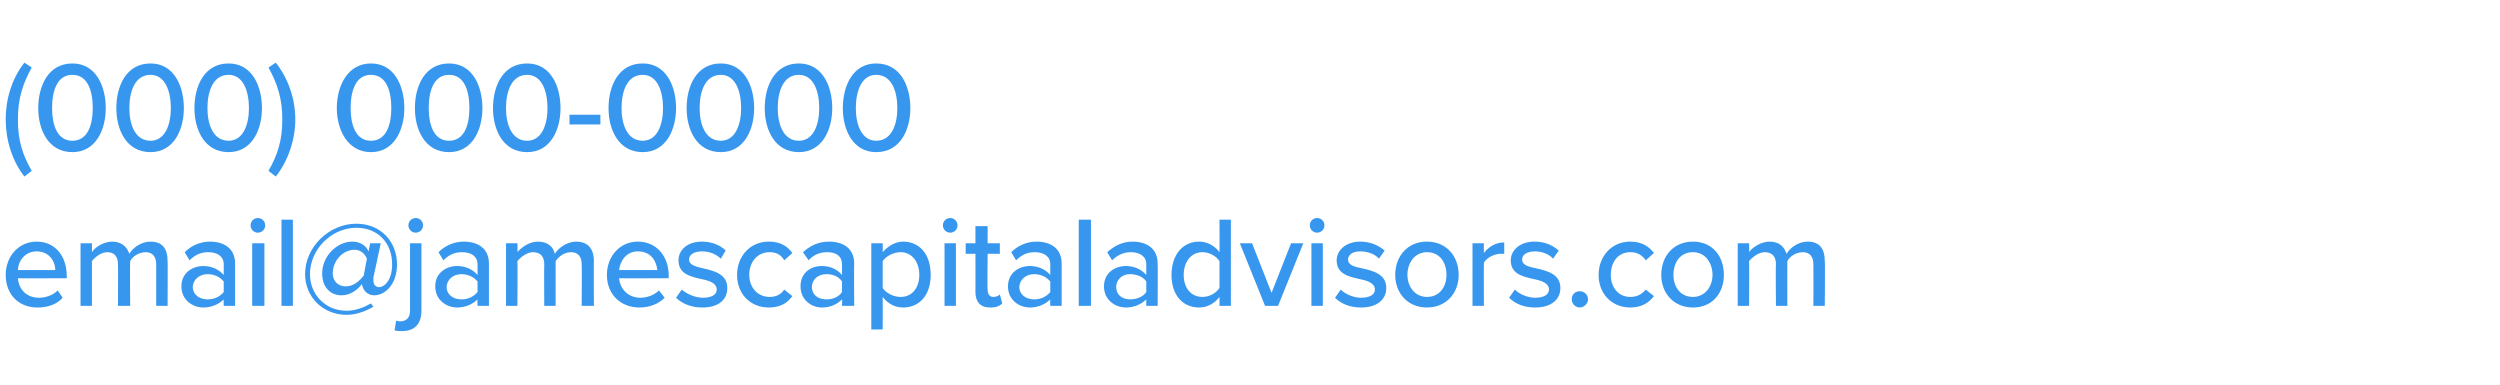 <?xml version="1.0" standalone="no"?><!DOCTYPE svg PUBLIC "-//W3C//DTD SVG 1.1//EN" "http://www.w3.org/Graphics/SVG/1.1/DTD/svg11.dtd"><svg xmlns="http://www.w3.org/2000/svg" version="1.1" width="307.3px" height="47.3px" viewBox="0 -6 307.3 47.3" style="top:-6px"><desc>Tony</desc><defs/><g id="Polygon315551"><path d="m4.5 23.7c2.3 0 3.7 1.8 3.7 4.2c.04-.02 0 .3 0 .3c0 0-6.03.03-6 0c.1 1.3 1 2.4 2.6 2.4c.8 0 1.7-.3 2.3-.9l.6.9c-.7.8-1.8 1.2-3.1 1.2c-2.3 0-3.9-1.6-3.9-4c0-2.3 1.6-4.1 3.8-4.1zm-2.3 3.5h4.6c0-1-.7-2.3-2.3-2.3c-1.5 0-2.3 1.3-2.3 2.3zm17-.7c0-.9-.4-1.5-1.3-1.5c-.8 0-1.6.5-1.9 1.1c-.04.01 0 5.5 0 5.5h-1.5s.03-5.11 0-5.1c0-.9-.4-1.5-1.3-1.5c-.8 0-1.5.6-1.9 1.1v5.5H9.9v-7.7h1.4s.01 1.11 0 1.1c.3-.5 1.3-1.3 2.5-1.3c1.1 0 1.8.6 2.1 1.5c.4-.7 1.4-1.5 2.6-1.5c1.4 0 2.1.8 2.1 2.4c.03-.04 0 5.5 0 5.5h-1.4v-5.1zm8.3 4.3c-.6.6-1.5 1-2.5 1c-1.3 0-2.7-.9-2.7-2.6c0-1.7 1.4-2.5 2.7-2.5c1 0 1.9.4 2.5 1.1v-1.3c0-1-.8-1.5-1.9-1.5c-.9 0-1.6.3-2.3 1l-.6-1c.8-.8 1.9-1.3 3.1-1.3c1.7 0 3.1.8 3.1 2.7v5.2h-1.4s-.03-.84 0-.8zm0-2.2c-.5-.6-1.2-.9-2-.9c-1 0-1.8.7-1.8 1.6c0 .9.8 1.5 1.8 1.5c.8 0 1.5-.3 2-.9v-1.3zm3.3-6.9c0-.5.4-.9.9-.9c.5 0 .9.4.9.9c0 .5-.4.9-.9.9c-.5 0-.9-.4-.9-.9zm.2 2.2h1.5v7.7H31v-7.7zm3.6-2.9h1.4v10.6h-1.4V21zm9.2.5c3 0 5 2.2 5 5c0 2.5-1.5 3.8-2.8 3.8c-.9 0-1.4-.7-1.5-1.3v-.1c-.6.8-1.5 1.4-2.5 1.4c-1.5 0-2.4-1.1-2.4-2.7c0-2.1 1.8-3.9 3.7-3.9c1 0 1.7.5 2 1.2l.2-1h1.3s-.89 4.21-.9 4.2v.4c0 .5.3.8.7.8c.6 0 1.6-.8 1.6-2.8c0-2.6-1.7-4.5-4.4-4.5c-3.1 0-5.7 2.7-5.7 5.7c0 2.5 1.9 4.5 4.5 4.5c1.1 0 2.1-.4 3-.9l.3.4c-1 .6-2.2 1-3.3 1c-2.9 0-5.1-2.2-5.1-5c0-3.4 3-6.2 6.3-6.2zm1.3 4.3c-.2-.5-.7-1.1-1.5-1.1c-1.5 0-2.7 1.4-2.7 2.9c0 .9.6 1.6 1.6 1.6c1 0 1.7-.7 2.2-1.3l.4-2.1zm5.1-4.1c0-.5.4-.9.9-.9c.5 0 .9.4.9.9c0 .5-.4.9-.9.9c-.5 0-.9-.4-.9-.9zm1.6 10.5c0 1.6-.8 2.5-2.4 2.5c-.3 0-.6 0-.9-.1l.2-1.2c.2.1.4.1.5.1c.7 0 1.2-.4 1.2-1.3v-8.3h1.4v8.3zm6.9-1.4c-.6.6-1.5 1-2.5 1c-1.3 0-2.7-.9-2.7-2.6c0-1.7 1.4-2.5 2.7-2.5c1 0 1.9.4 2.5 1.1v-1.3c0-1-.8-1.5-1.9-1.5c-.9 0-1.6.3-2.3 1l-.6-1c.8-.8 1.9-1.3 3.1-1.3c1.7 0 3.1.8 3.1 2.7v5.2h-1.4s-.04-.84 0-.8zm0-2.2c-.5-.6-1.2-.9-2-.9c-1 0-1.8.7-1.8 1.6c0 .9.8 1.5 1.8 1.5c.8 0 1.5-.3 2-.9v-1.3zm12.8-2.1c0-.9-.4-1.5-1.3-1.5c-.8 0-1.5.5-1.9 1.1v5.5h-1.4s-.03-5.11 0-5.1c0-.9-.4-1.5-1.4-1.5c-.7 0-1.5.6-1.9 1.1c.04.02 0 5.5 0 5.5h-1.4v-7.7h1.4s.04 1.11 0 1.1c.4-.5 1.4-1.3 2.5-1.3c1.2 0 1.9.6 2.1 1.5c.4-.7 1.5-1.5 2.6-1.5c1.4 0 2.2.8 2.2 2.4c-.03-.04 0 5.5 0 5.5h-1.5s.04-5.11 0-5.1zm6.9-2.8c2.3 0 3.8 1.8 3.8 4.2c-.02-.02 0 .3 0 .3c0 0-6.09.03-6.1 0c.1 1.3 1.1 2.4 2.6 2.4c.8 0 1.7-.3 2.3-.9l.7.9c-.8.8-1.9 1.2-3.1 1.2c-2.3 0-4-1.6-4-4c0-2.3 1.6-4.1 3.8-4.1zm-2.3 3.5h4.7c-.1-1-.7-2.3-2.4-2.3c-1.5 0-2.2 1.3-2.3 2.3zm7.7 2.4c.6.5 1.6 1 2.6 1c1.1 0 1.7-.4 1.7-1c0-.8-.9-1.1-1.9-1.3c-1.3-.3-2.8-.6-2.8-2.3c0-1.2 1-2.3 2.9-2.3c1.3 0 2.3.5 2.9 1.1l-.6 1c-.5-.5-1.3-.9-2.3-.9c-1 0-1.6.4-1.6 1c0 .7.9.9 1.8 1.1c1.3.3 2.9.7 2.9 2.4c0 1.4-1 2.4-3.1 2.4c-1.2 0-2.4-.4-3.2-1.2l.7-1zm10.7-5.9c1.5 0 2.3.6 2.9 1.4l-1 .9c-.4-.7-1-1-1.8-1c-1.5 0-2.5 1.2-2.5 2.8c0 1.5 1 2.7 2.5 2.7c.8 0 1.4-.3 1.8-.9l1 .8c-.6.8-1.4 1.4-2.9 1.4c-2.3 0-3.9-1.7-3.9-4c0-2.3 1.6-4.1 3.9-4.1zm9 7.1c-.6.6-1.4 1-2.5 1c-1.2 0-2.6-.9-2.6-2.6c0-1.7 1.3-2.5 2.6-2.5c1.1 0 1.9.4 2.5 1.1v-1.3c0-1-.7-1.5-1.8-1.5c-.9 0-1.7.3-2.3 1l-.7-1c.9-.8 1.9-1.3 3.2-1.3c1.7 0 3.1.8 3.1 2.7c-.04.02 0 5.2 0 5.2h-1.5s.04-.84 0-.8zm0-2.2c-.4-.6-1.1-.9-1.9-.9c-1.1 0-1.8.7-1.8 1.6c0 .9.7 1.5 1.8 1.5c.8 0 1.5-.3 1.9-.9v-1.3zm3.6 5.9V23.9h1.4s.02 1.13 0 1.1c.6-.7 1.5-1.3 2.5-1.3c2 0 3.4 1.5 3.4 4.1c0 2.5-1.4 4-3.4 4c-1 0-1.9-.5-2.5-1.3c.02-.01 0 4 0 4h-1.4zm3.6-9.5c-.9 0-1.8.5-2.2 1.1v3.3c.4.6 1.3 1.1 2.2 1.1c1.4 0 2.3-1.1 2.3-2.7c0-1.6-.9-2.8-2.3-2.8zm5.2-3.3c0-.5.4-.9.9-.9c.5 0 .9.4.9.9c0 .5-.4.9-.9.9c-.5 0-.9-.4-.9-.9zm.2 2.2h1.4v7.7h-1.4v-7.7zm3.8 6c.02 0 0-4.7 0-4.7h-1.2v-1.3h1.2v-2.1h1.5v2.1h1.5v1.3h-1.5s-.05 4.38 0 4.4c0 .5.2.9.7.9c.3 0 .6-.1.8-.3l.3 1.1c-.3.3-.7.5-1.5.5c-1.2 0-1.8-.7-1.8-1.9zm9.2.9c-.6.6-1.5 1-2.5 1c-1.3 0-2.7-.9-2.7-2.6c0-1.7 1.4-2.5 2.7-2.5c1 0 1.9.4 2.5 1.1v-1.3c0-1-.8-1.5-1.9-1.5c-.9 0-1.6.3-2.3 1l-.6-1c.8-.8 1.9-1.3 3.1-1.3c1.7 0 3.1.8 3.1 2.7v5.2h-1.4s-.03-.84 0-.8zm0-2.2c-.5-.6-1.2-.9-2-.9c-1 0-1.8.7-1.8 1.6c0 .9.8 1.5 1.8 1.5c.8 0 1.5-.3 2-.9v-1.3zm3.5-7.6h1.5v10.6h-1.5V21zm8.3 9.8c-.6.6-1.5 1-2.5 1c-1.3 0-2.7-.9-2.7-2.6c0-1.7 1.4-2.5 2.7-2.5c1 0 1.9.4 2.5 1.1v-1.3c0-1-.8-1.5-1.9-1.5c-.8 0-1.6.3-2.3 1l-.6-1c.9-.8 1.9-1.3 3.1-1.3c1.7 0 3.1.8 3.1 2.7c.03.02 0 5.2 0 5.2h-1.4v-.8zm0-2.2c-.4-.6-1.2-.9-2-.9c-1 0-1.7.7-1.7 1.6c0 .9.7 1.5 1.7 1.5c.8 0 1.6-.3 2-.9v-1.3zm9 1.9c-.6.8-1.5 1.3-2.5 1.3c-2 0-3.4-1.5-3.4-4c0-2.5 1.4-4.1 3.4-4.1c1 0 1.9.5 2.5 1.3c.02.04 0-4 0-4h1.4v10.6h-1.4s.02-1.09 0-1.1zm0-4.4c-.4-.6-1.2-1.1-2.1-1.1c-1.4 0-2.3 1.2-2.3 2.8c0 1.6.9 2.7 2.3 2.7c.9 0 1.7-.5 2.1-1.1v-3.3zm2.5-2.2h1.5l2.4 6.1l2.4-6.1h1.5l-3.1 7.7h-1.6l-3.1-7.7zm8.6-2.2c0-.5.4-.9.9-.9c.5 0 .9.4.9.9c0 .5-.4.9-.9.9c-.5 0-.9-.4-.9-.9zm.2 2.2h1.4v7.7h-1.4v-7.7zm3.6 5.7c.5.5 1.5 1 2.5 1c1.1 0 1.7-.4 1.7-1c0-.8-.9-1.1-1.9-1.3c-1.3-.3-2.8-.6-2.8-2.3c0-1.2 1.1-2.3 2.9-2.3c1.3 0 2.3.5 3 1.1l-.7 1c-.4-.5-1.3-.9-2.3-.9c-.9 0-1.5.4-1.5 1c0 .7.8.9 1.8 1.1c1.3.3 2.9.7 2.9 2.4c0 1.4-1.1 2.4-3.1 2.4c-1.3 0-2.4-.4-3.2-1.2l.7-1zm6.7-1.8c0-2.3 1.5-4.1 3.9-4.1c2.4 0 3.9 1.8 3.9 4.1c0 2.2-1.5 4-3.9 4c-2.4 0-3.9-1.8-3.9-4zm6.3 0c0-1.5-.8-2.8-2.4-2.8c-1.5 0-2.4 1.3-2.4 2.8c0 1.4.9 2.7 2.4 2.7c1.6 0 2.4-1.3 2.4-2.7zm3.2-3.9h1.4s-.02 1.21 0 1.2c.6-.8 1.5-1.3 2.5-1.3v1.4h-.5c-.7 0-1.7.5-2 1.1c-.02-.04 0 5.3 0 5.3H181v-7.7zm5.2 5.7c.5.5 1.5 1 2.5 1c1.1 0 1.7-.4 1.7-1c0-.8-.9-1.1-1.9-1.3c-1.3-.3-2.8-.6-2.8-2.3c0-1.2 1.1-2.3 2.9-2.3c1.4 0 2.3.5 3 1.1l-.7 1c-.4-.5-1.3-.9-2.2-.9c-1 0-1.6.4-1.6 1c0 .7.8.9 1.8 1.1c1.3.3 2.9.7 2.9 2.4c0 1.4-1.1 2.4-3.1 2.4c-1.3 0-2.4-.4-3.2-1.2l.7-1zm8 .2c.5 0 1 .4 1 1c0 .5-.5 1-1 1c-.6 0-1-.5-1-1c0-.6.4-1 1-1zm6.2-6.1c1.4 0 2.3.6 2.9 1.4l-1 .9c-.5-.7-1.1-1-1.9-1c-1.5 0-2.4 1.2-2.4 2.8c0 1.5.9 2.7 2.4 2.7c.8 0 1.4-.3 1.9-.9l1 .8c-.6.8-1.5 1.4-2.9 1.4c-2.3 0-3.9-1.7-3.9-4c0-2.3 1.6-4.1 3.9-4.1zm3.8 4.1c0-2.3 1.5-4.1 3.9-4.1c2.4 0 3.8 1.8 3.8 4.1c0 2.2-1.4 4-3.8 4c-2.4 0-3.9-1.8-3.9-4zm6.3 0c0-1.5-.9-2.8-2.4-2.8c-1.6 0-2.4 1.3-2.4 2.8c0 1.4.8 2.7 2.4 2.7c1.5 0 2.4-1.3 2.4-2.7zm12.4-1.3c0-.9-.4-1.5-1.3-1.5c-.8 0-1.6.5-1.9 1.1c-.02.01 0 5.5 0 5.5h-1.4s-.05-5.11 0-5.1c0-.9-.4-1.5-1.4-1.5c-.7 0-1.5.6-1.9 1.1c.03.02 0 5.5 0 5.5h-1.4v-7.7h1.4s.03 1.11 0 1.1c.3-.5 1.4-1.3 2.5-1.3c1.2 0 1.8.6 2.1 1.5c.4-.7 1.4-1.5 2.6-1.5c1.4 0 2.1.8 2.1 2.4c.05-.04 0 5.5 0 5.5h-1.4s.02-5.11 0-5.1z" stroke="none" fill="#3797ef"/></g><g id="Polygon315550"><path d="m.7 8.7c0-2.6.8-5.1 2.3-7l.9.6c-1.1 2-1.7 3.8-1.7 6.4c0 2.6.6 4.4 1.7 6.3l-.9.7C1.5 13.8.7 11.2.7 8.7zm8.2-6.9c2.9 0 4.1 2.8 4.1 5.5c0 2.6-1.2 5.4-4.1 5.4c-3 0-4.2-2.8-4.2-5.4c0-2.7 1.2-5.5 4.2-5.5zm0 1.4c-1.9 0-2.5 2-2.5 4.1c0 2 .6 4 2.5 4c1.9 0 2.5-2 2.5-4c0-2.1-.6-4.1-2.5-4.1zm9.6-1.4c2.9 0 4.1 2.8 4.1 5.5c0 2.6-1.2 5.4-4.1 5.4c-3 0-4.2-2.8-4.2-5.4c0-2.7 1.2-5.5 4.2-5.5zm0 1.4c-1.9 0-2.6 2-2.6 4.1c0 2 .7 4 2.6 4c1.8 0 2.5-2 2.5-4c0-2.1-.7-4.1-2.5-4.1zm9.6-1.4c2.9 0 4.1 2.8 4.1 5.5c0 2.6-1.2 5.4-4.1 5.4c-3 0-4.2-2.8-4.2-5.4c0-2.7 1.2-5.5 4.2-5.5zm0 1.4c-1.9 0-2.6 2-2.6 4.1c0 2 .7 4 2.6 4c1.8 0 2.5-2 2.5-4c0-2.1-.7-4.1-2.5-4.1zm4.9-.9l.9-.6c1.5 1.9 2.4 4.4 2.4 7c0 2.5-.9 5.1-2.4 7L33 15c1.1-1.9 1.7-3.7 1.7-6.3c0-2.6-.6-4.4-1.7-6.4zm12.6-.5c2.9 0 4.1 2.8 4.1 5.5c0 2.6-1.2 5.4-4.1 5.4c-2.9 0-4.2-2.8-4.2-5.4c0-2.7 1.3-5.5 4.2-5.5zm0 1.4c-1.9 0-2.5 2-2.5 4.1c0 2 .6 4 2.5 4c1.9 0 2.5-2 2.5-4c0-2.1-.6-4.1-2.5-4.1zm9.6-1.4c2.9 0 4.1 2.8 4.1 5.5c0 2.6-1.2 5.4-4.1 5.4c-3 0-4.2-2.8-4.2-5.4c0-2.7 1.2-5.5 4.2-5.5zm0 1.4c-1.9 0-2.5 2-2.5 4.1c0 2 .6 4 2.5 4c1.9 0 2.5-2 2.5-4c0-2.1-.6-4.1-2.5-4.1zm9.6-1.4c2.9 0 4.1 2.8 4.1 5.5c0 2.6-1.2 5.4-4.1 5.4c-3 0-4.2-2.8-4.2-5.4c0-2.7 1.2-5.5 4.2-5.5zm0 1.4c-1.9 0-2.6 2-2.6 4.1c0 2 .7 4 2.6 4c1.8 0 2.5-2 2.5-4c0-2.1-.7-4.1-2.5-4.1zM70 8.1h3.8v1.2H70V8.1zm9-6.3c2.9 0 4.1 2.8 4.1 5.5c0 2.6-1.2 5.4-4.1 5.4c-3 0-4.2-2.8-4.2-5.4c0-2.7 1.2-5.5 4.2-5.5zm0 1.4c-1.9 0-2.6 2-2.6 4.1c0 2 .7 4 2.6 4c1.8 0 2.5-2 2.5-4c0-2.1-.7-4.1-2.5-4.1zm9.6-1.4c2.9 0 4.1 2.8 4.1 5.5c0 2.6-1.2 5.4-4.1 5.4c-3 0-4.2-2.8-4.2-5.4c0-2.7 1.2-5.5 4.2-5.5zm0 1.4c-1.9 0-2.6 2-2.6 4.1c0 2 .7 4 2.6 4c1.8 0 2.5-2 2.5-4c0-2.1-.7-4.1-2.5-4.1zm9.6-1.4c2.9 0 4.1 2.8 4.1 5.5c0 2.6-1.2 5.4-4.1 5.4c-3 0-4.2-2.8-4.2-5.4c0-2.7 1.2-5.5 4.2-5.5zm0 1.4c-1.9 0-2.6 2-2.6 4.1c0 2 .7 4 2.6 4c1.8 0 2.5-2 2.5-4c0-2.1-.7-4.1-2.5-4.1zm9.5-1.4c3 0 4.2 2.8 4.2 5.5c0 2.6-1.2 5.4-4.2 5.4c-2.9 0-4.1-2.8-4.1-5.4c0-2.7 1.2-5.5 4.1-5.5zm0 1.4c-1.8 0-2.5 2-2.5 4.1c0 2 .7 4 2.5 4c1.9 0 2.6-2 2.6-4c0-2.1-.7-4.1-2.6-4.1z" stroke="none" fill="#3797ef"/></g></svg>